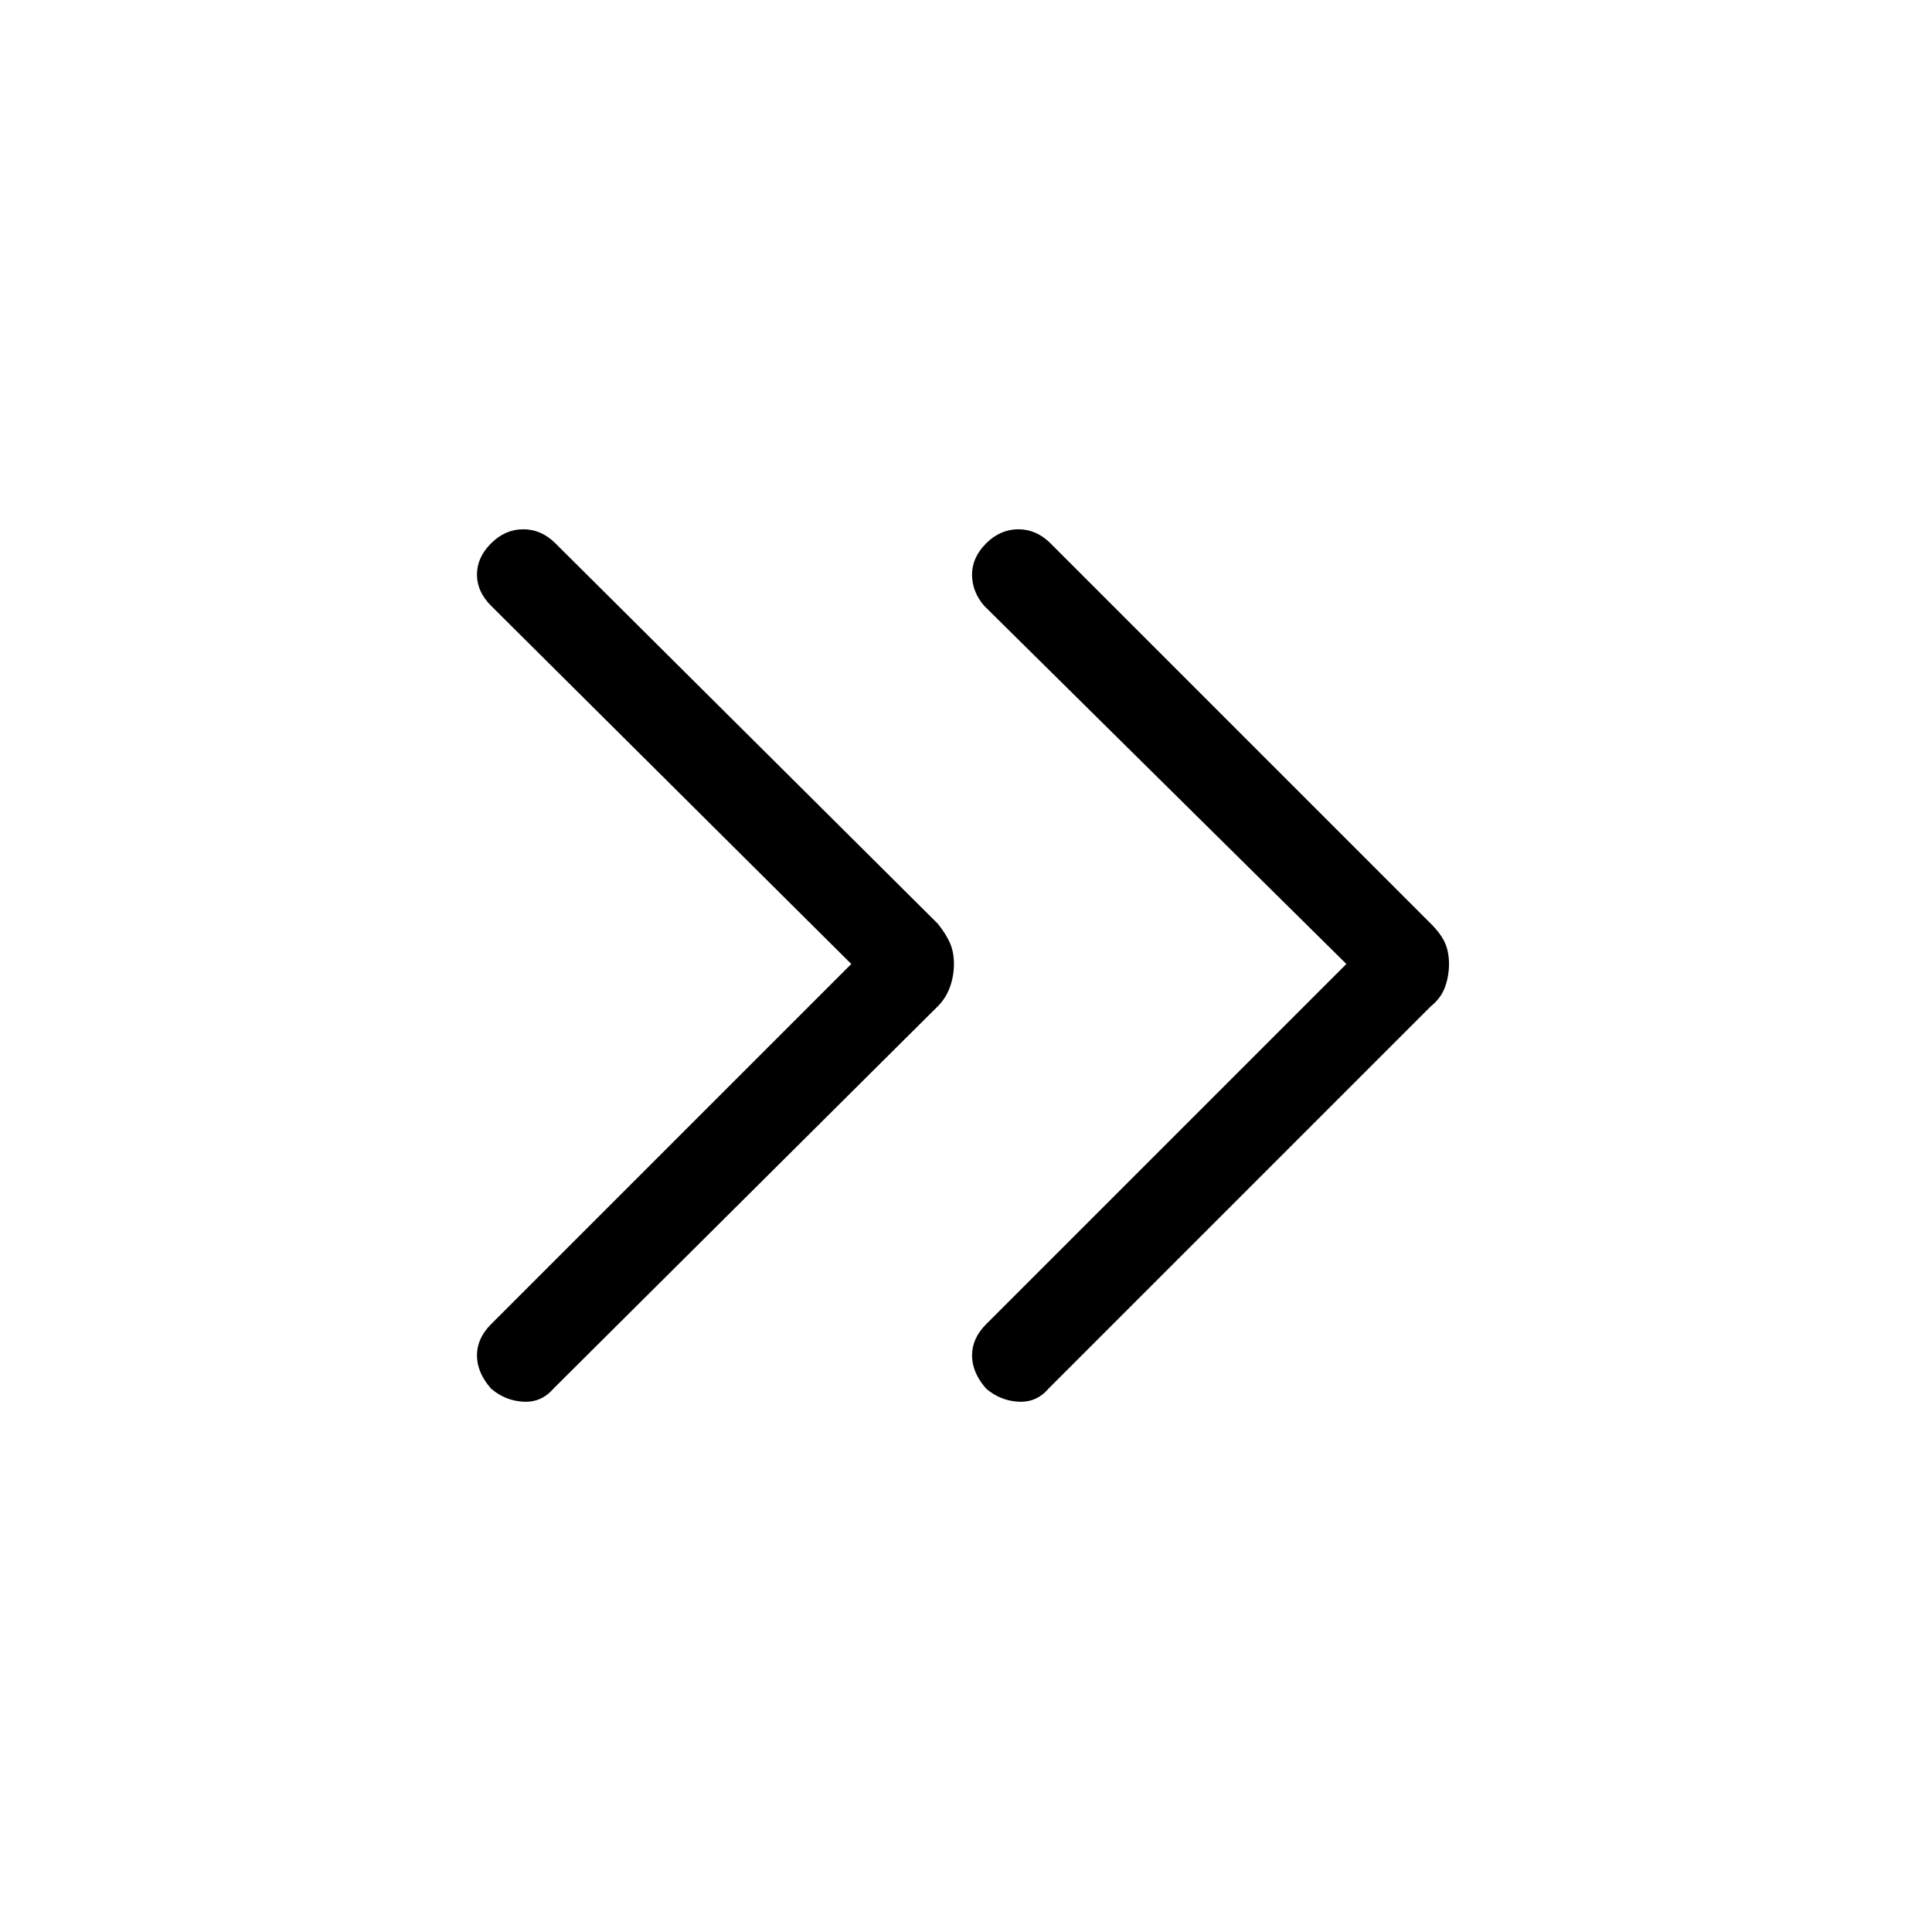 <svg xmlns="http://www.w3.org/2000/svg" width="48" height="48" viewBox="0 0 48 48"><path d="M12.2 34.5q-.35-.4-.35-.825 0-.425.35-.775l8.95-8.95-8.95-8.9q-.35-.35-.35-.775 0-.425.35-.775.35-.35.8-.35.45 0 .8.35l9.5 9.45q.2.25.3.475.1.225.1.525 0 .3-.1.575-.1.275-.3.475l-9.55 9.5q-.3.35-.75.325-.45-.025-.8-.325Zm12.3 0q-.35-.4-.35-.825 0-.425.35-.775l8.95-8.95-9-8.9q-.3-.35-.3-.775 0-.425.35-.775.35-.35.8-.35.45 0 .8.35l9.45 9.45q.25.25.35.475.1.225.1.525 0 .3-.1.575-.1.275-.35.475l-9.5 9.5q-.3.35-.75.325-.45-.025-.8-.325Z"/></svg>
